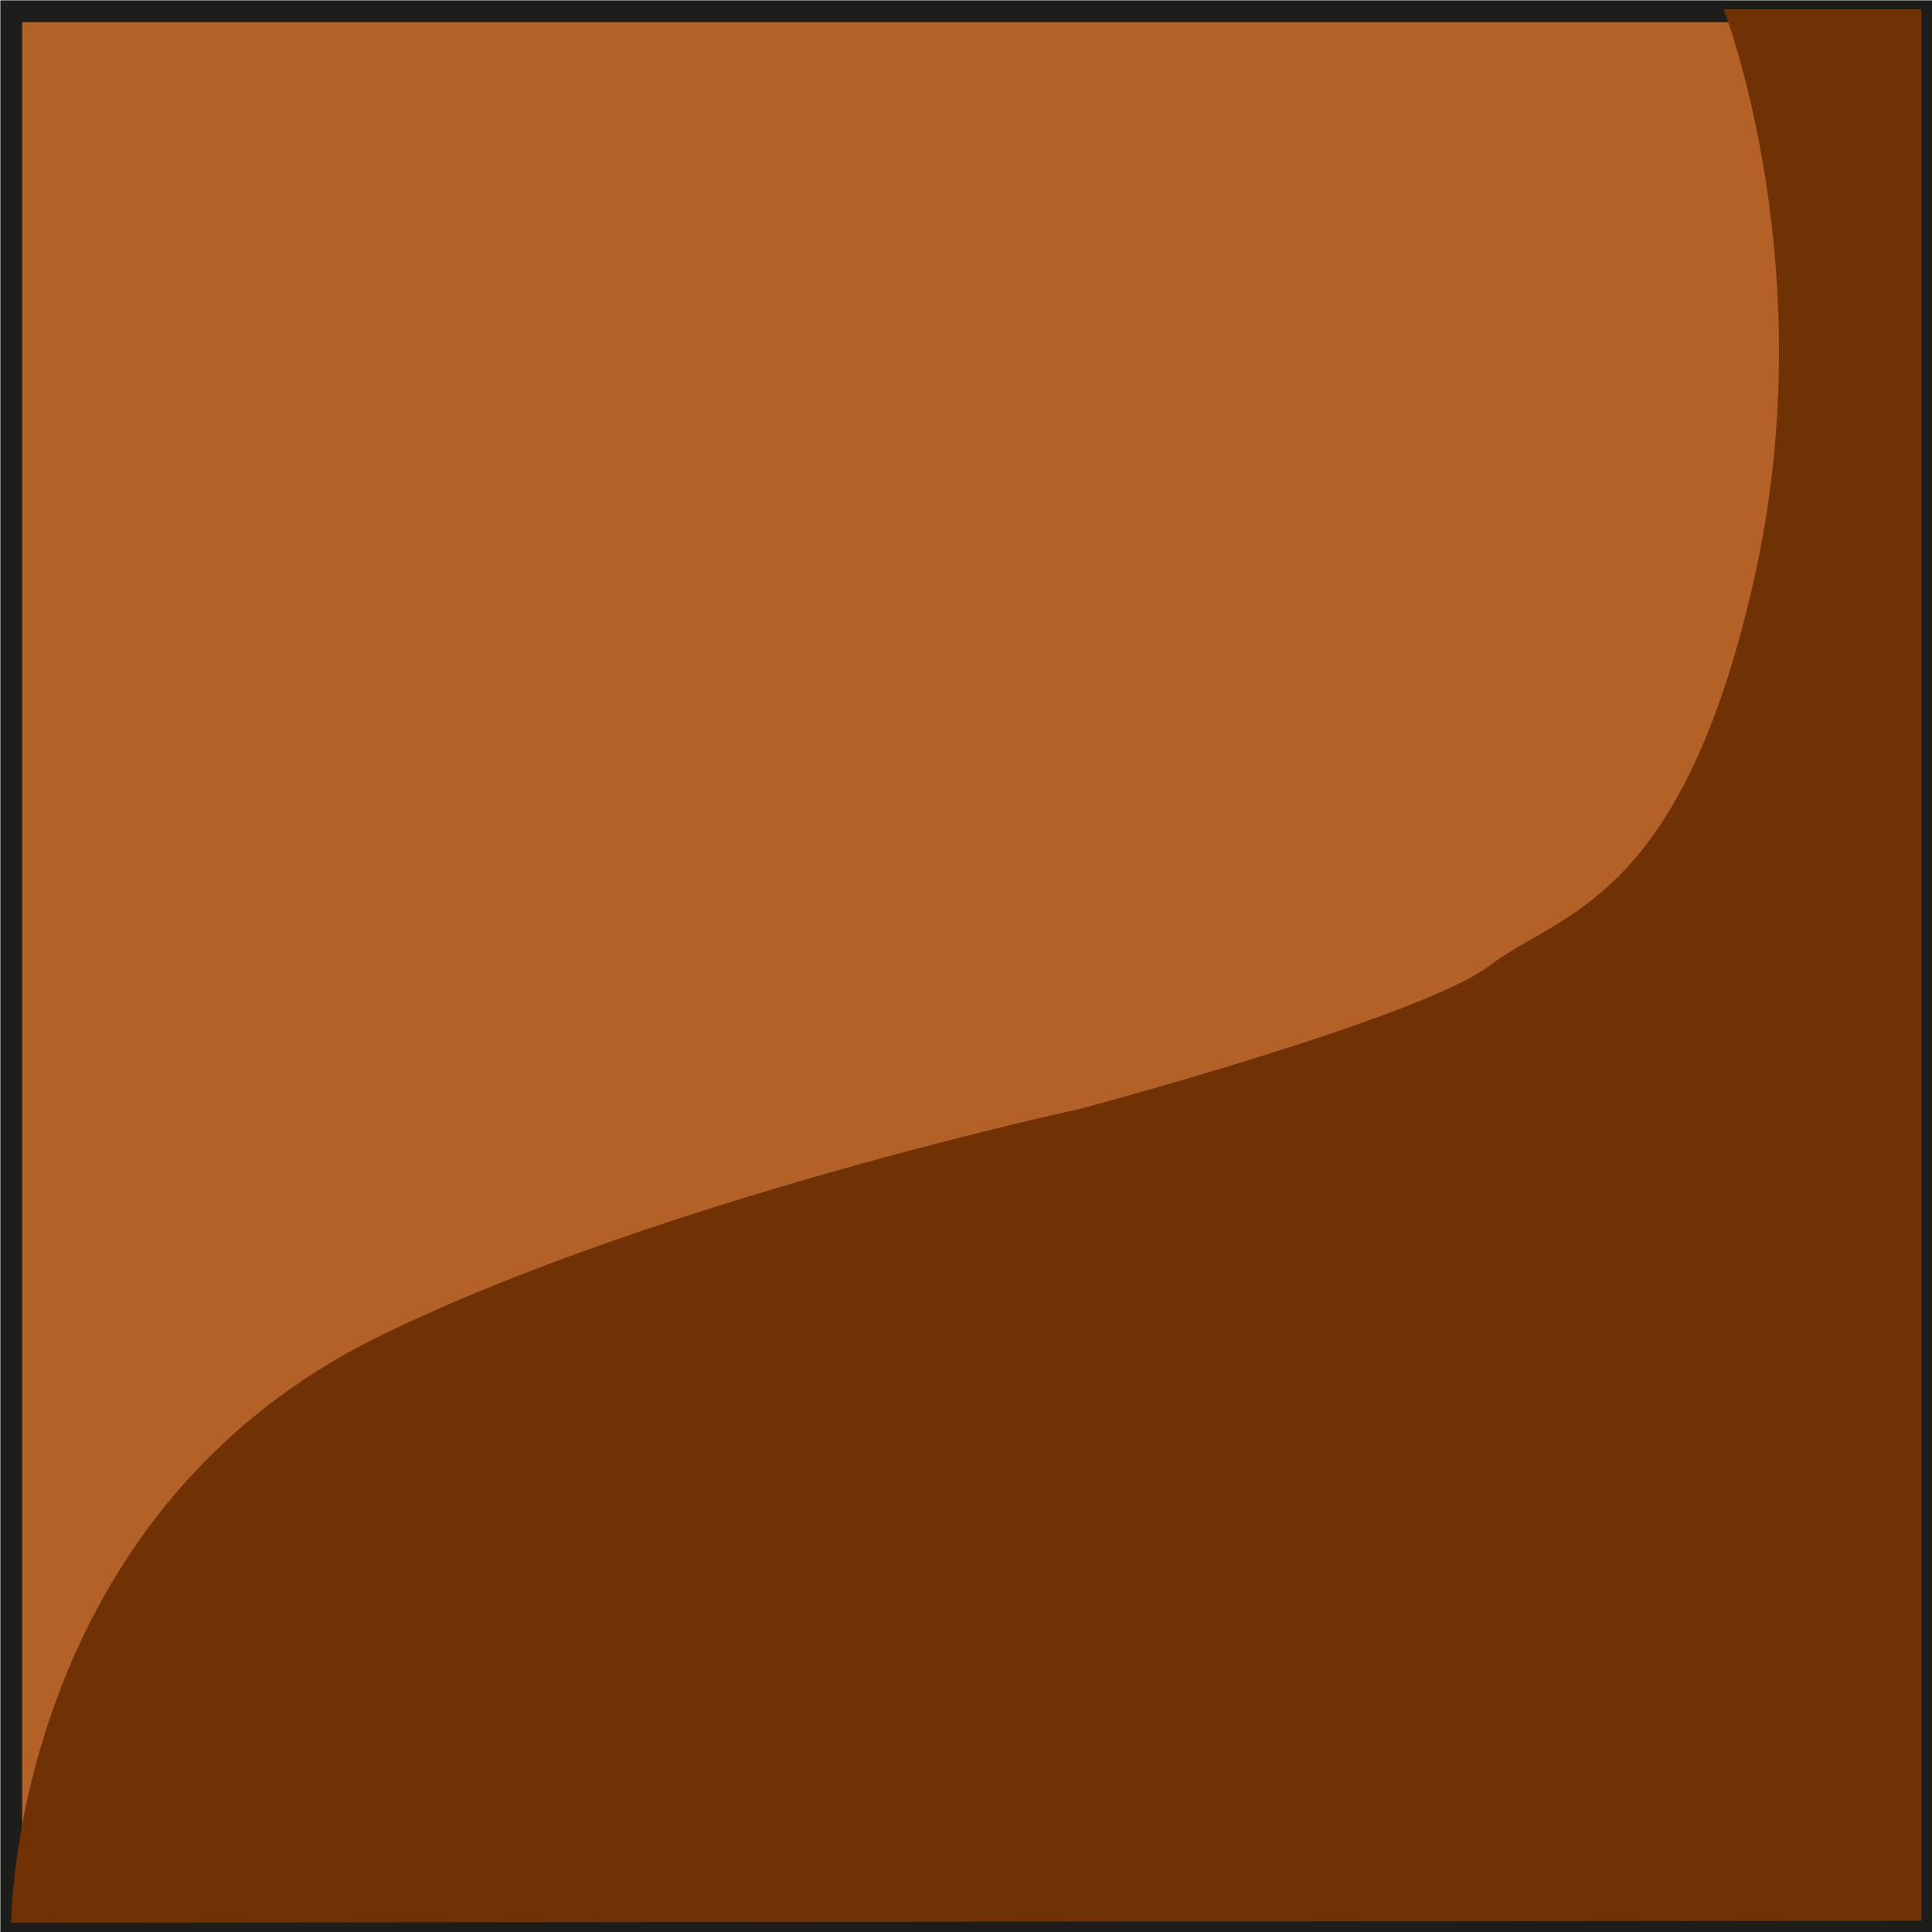 <?xml version="1.0" encoding="UTF-8"?>
<svg id="Layer_2" data-name="Layer 2" xmlns="http://www.w3.org/2000/svg" viewBox="0 0 29.21 29.21">
  <defs>
    <style>
      .cls-1 {
        fill: #b36127;
      }

      .cls-1, .cls-2 {
        stroke-width: 0px;
      }

      .cls-3 {
        fill: none;
        stroke: #1d1e1c;
        stroke-miterlimit: 10;
        stroke-width: .33px;
      }

      .cls-2 {
        fill: #703104;
      }
    </style>
  </defs>
  <g id="Layer_1-2" data-name="Layer 1">
    <g>
      <rect class="cls-1" x=".17" y=".17" width="28.88" height="28.88"/>
      <rect class="cls-3" x=".17" y=".17" width="28.88" height="28.88"/>
      <path class="cls-2" d="M.17,29.07s0-6.15,5.59-8.88c4.22-2.06,10.55-3.42,10.55-3.42,0,0,5.15-1.37,6.21-2.17,1.06-.81,2.86-.93,3.97-5.71,1.12-4.78-.43-8.75-.43-8.75h2.99v28.9H.15h28.9"/>
    </g>
  </g>
</svg>